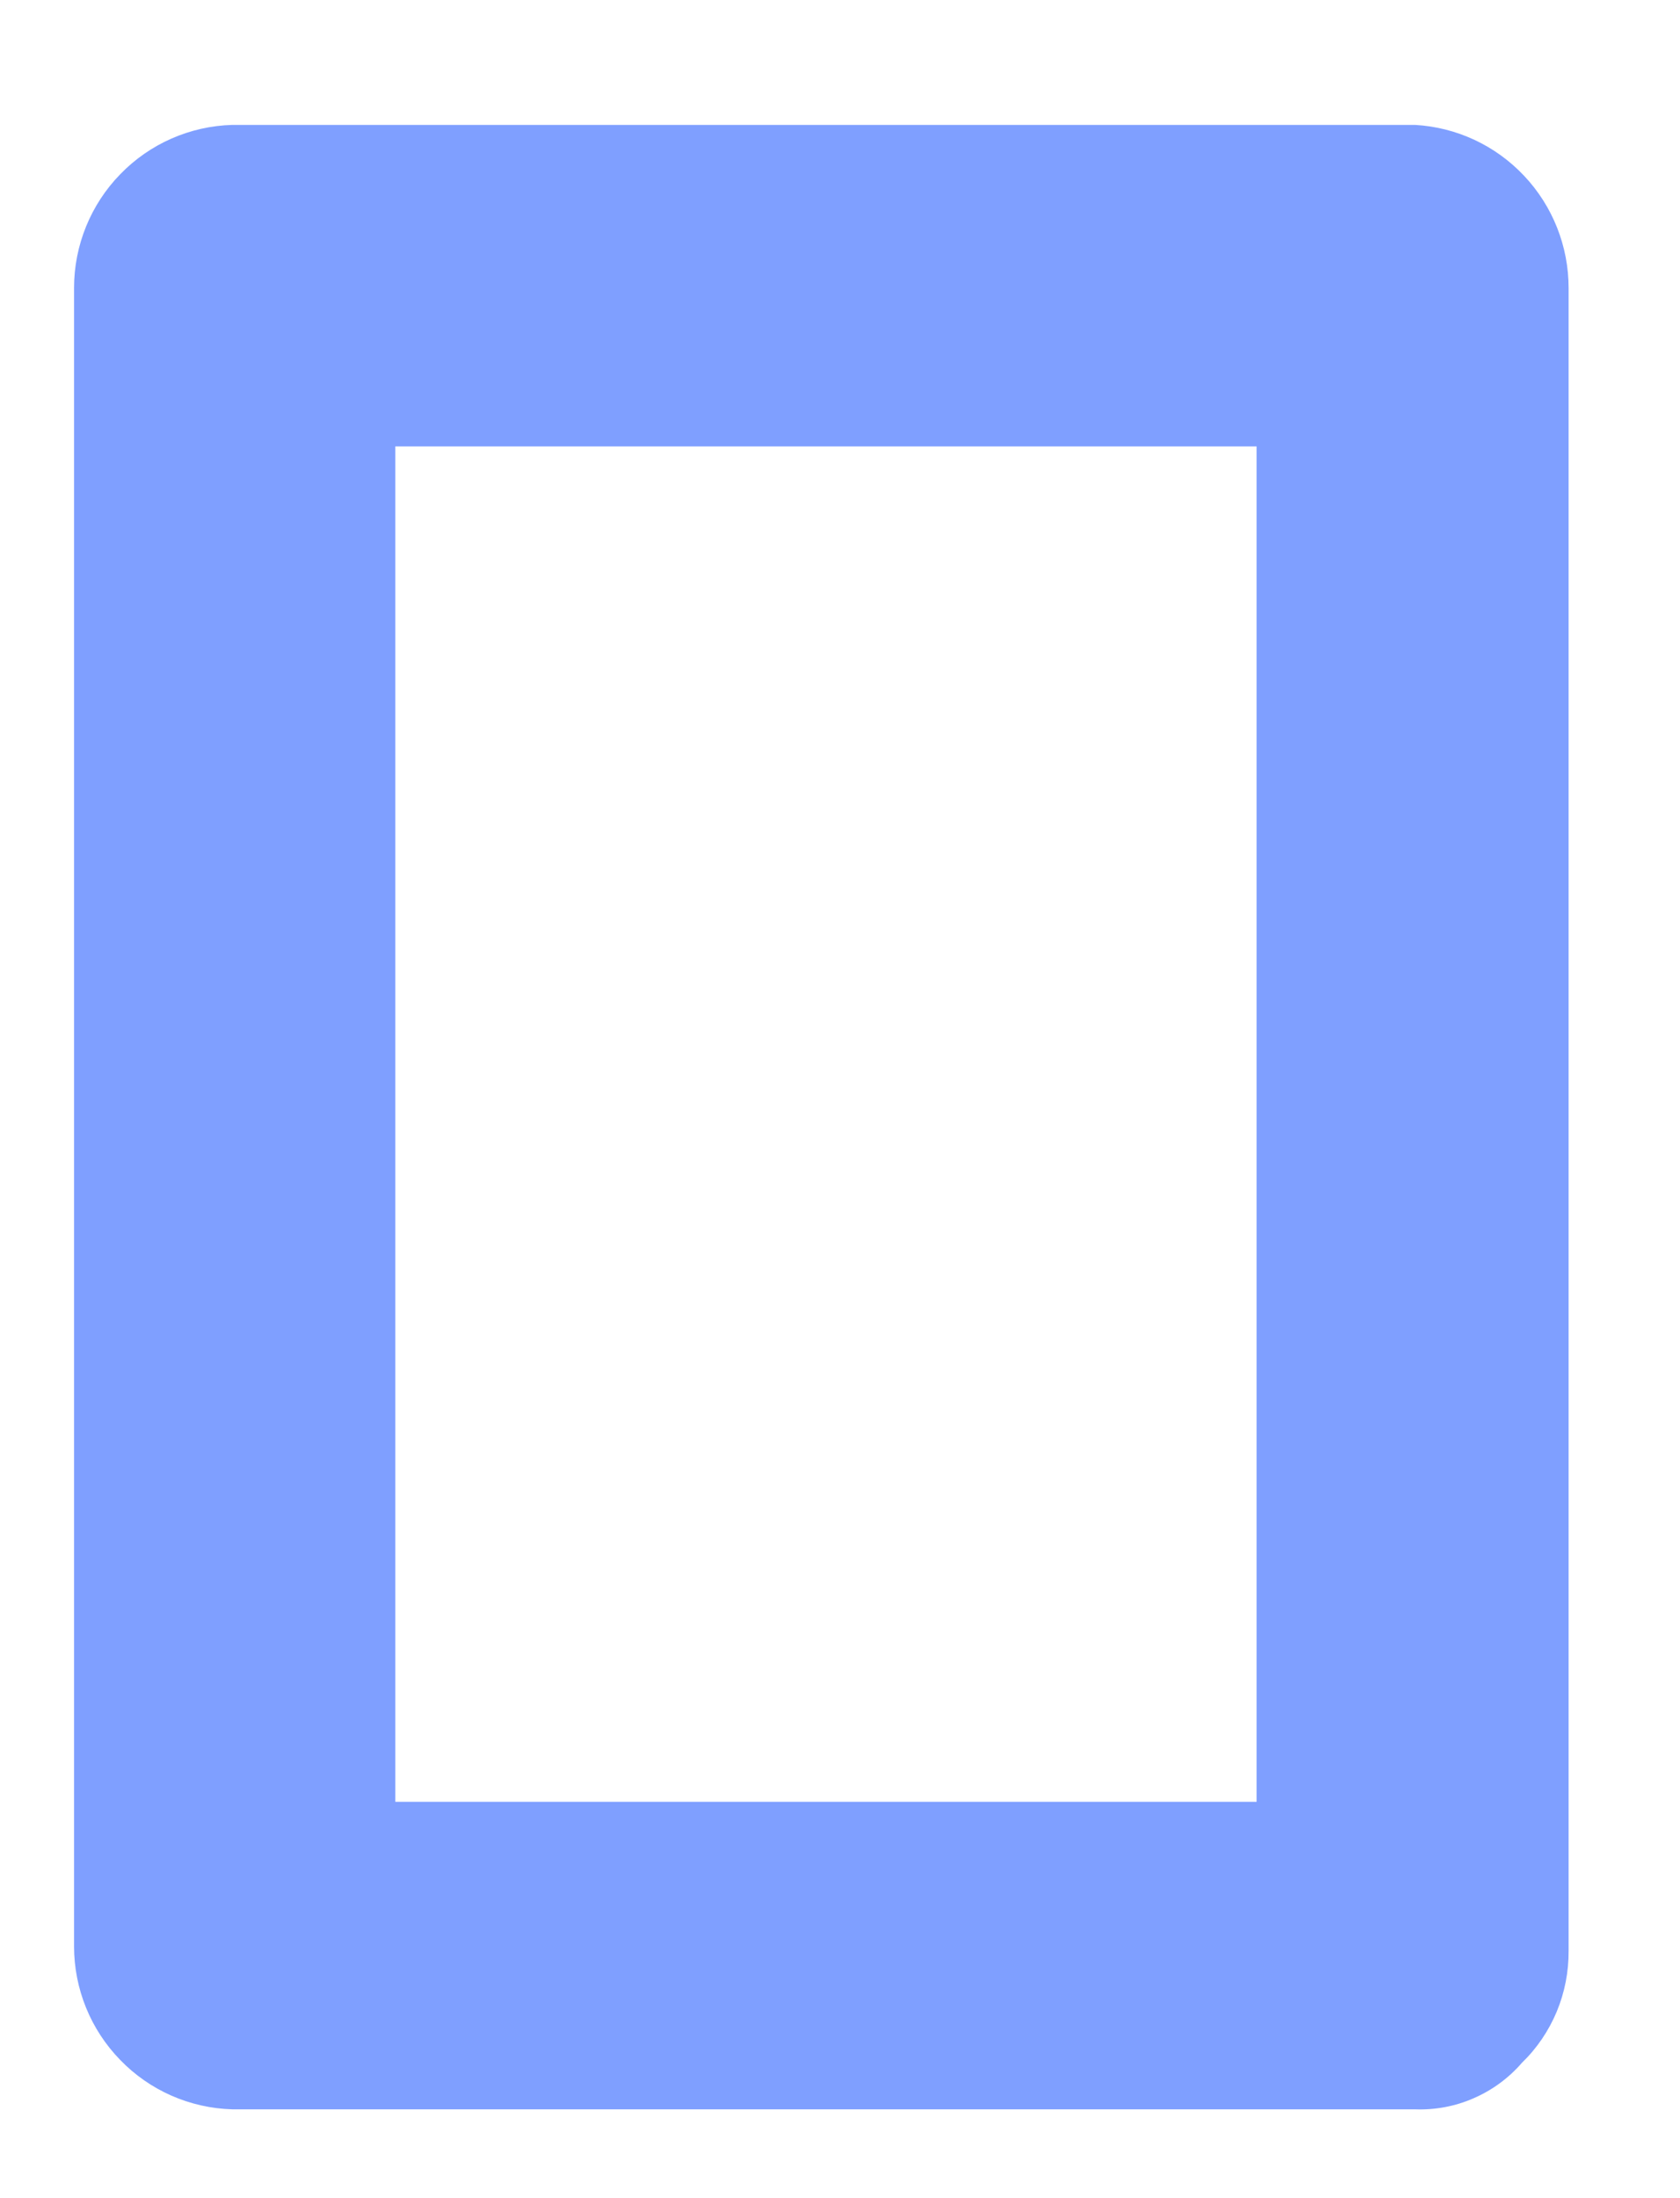 <?xml version="1.0" encoding="UTF-8" standalone="no"?><svg width='13' height='17' viewBox='0 0 13 17' fill='none' xmlns='http://www.w3.org/2000/svg'>
<path d='M10.949 0.966H1.798C1.47 0.975 1.158 1.112 0.93 1.348C0.701 1.583 0.573 1.899 0.573 2.227V15.052C0.573 15.381 0.701 15.696 0.93 15.931C1.158 16.167 1.47 16.304 1.798 16.313H10.949C11.105 16.319 11.261 16.29 11.404 16.227C11.547 16.165 11.675 16.071 11.777 15.953C11.893 15.841 11.984 15.706 12.046 15.558C12.108 15.409 12.139 15.249 12.138 15.088V2.227C12.138 1.905 12.015 1.594 11.794 1.36C11.573 1.125 11.271 0.984 10.949 0.966ZM9.724 13.935H3.059V3.452H9.724V13.935Z' fill='#0041FF' fill-opacity='0.5'/>
</svg>
